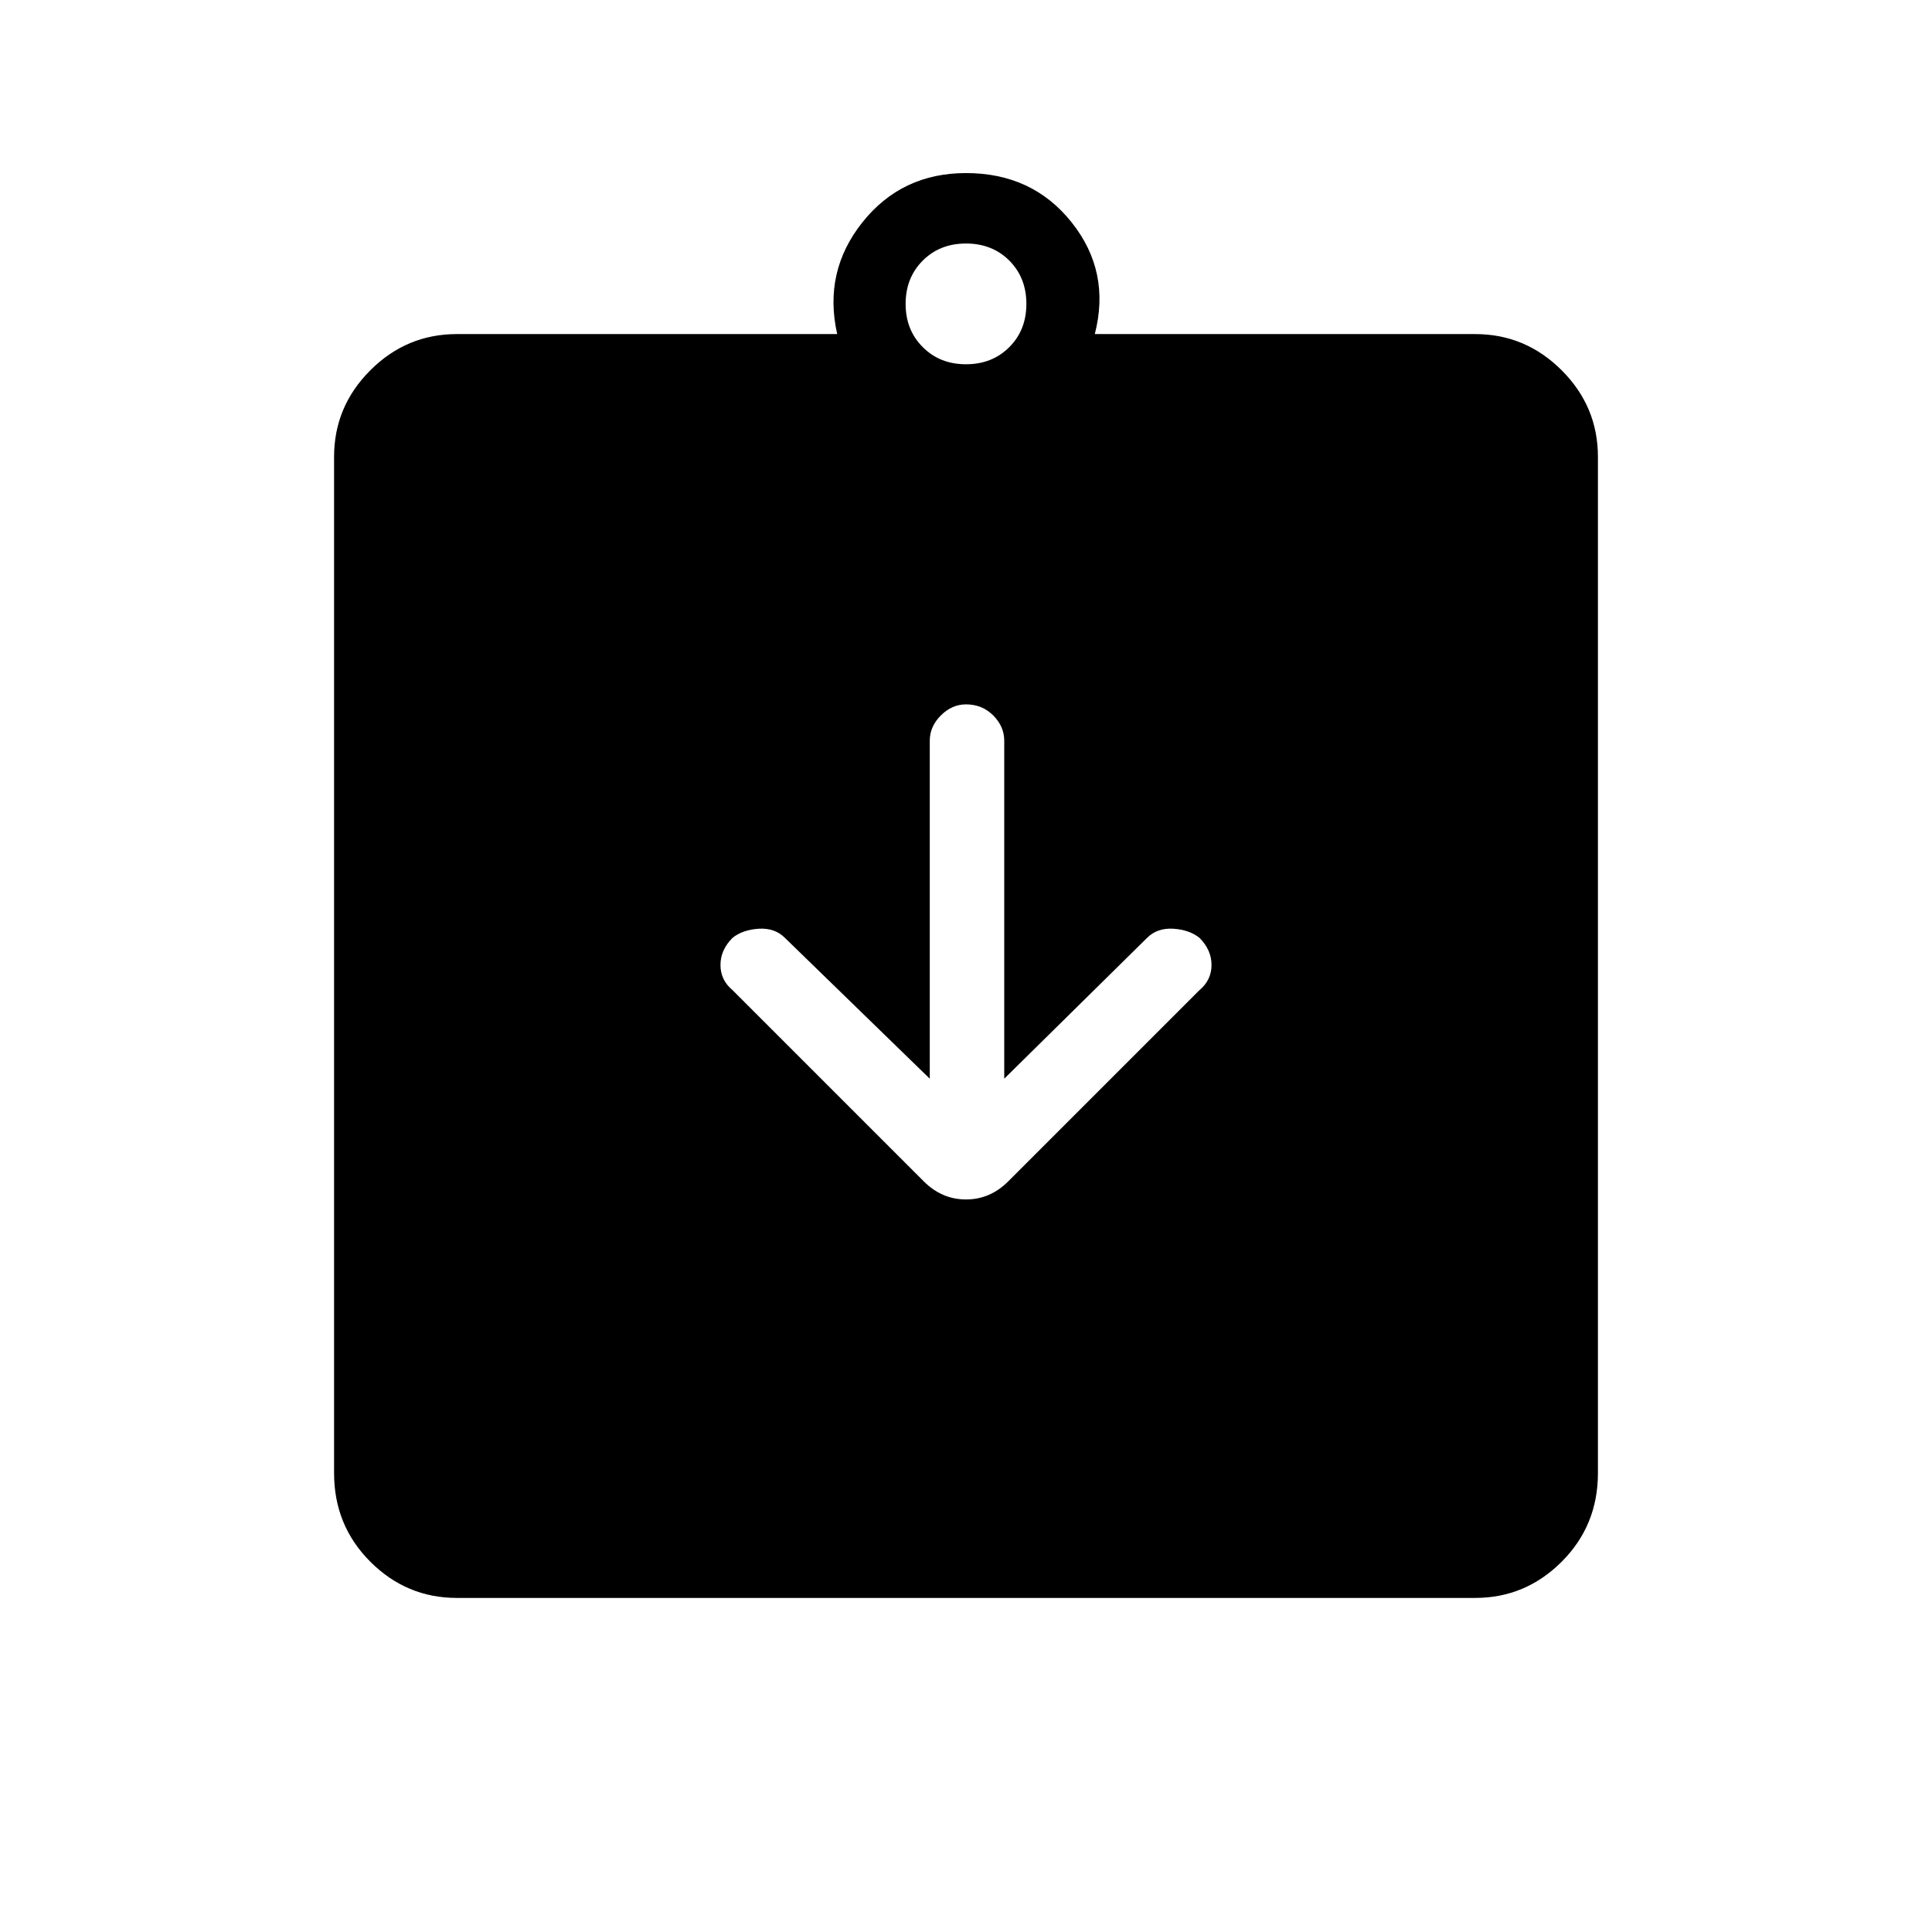 <svg xmlns="http://www.w3.org/2000/svg" height="24" width="24"><path d="M5.675 19.85Q5.05 19.85 4.6 19.4Q4.15 18.95 4.15 18.3V5.675Q4.15 5.05 4.6 4.6Q5.05 4.15 5.675 4.15H10.4Q10.225 3.375 10.713 2.762Q11.2 2.15 12 2.15Q12.825 2.15 13.312 2.762Q13.8 3.375 13.6 4.15H18.325Q18.95 4.15 19.4 4.6Q19.85 5.05 19.85 5.675V18.3Q19.85 18.95 19.4 19.4Q18.95 19.85 18.325 19.85ZM12 4.525Q12.325 4.525 12.538 4.312Q12.75 4.1 12.75 3.775Q12.75 3.45 12.538 3.237Q12.325 3.025 12 3.025Q11.675 3.025 11.463 3.237Q11.25 3.45 11.25 3.775Q11.25 4.1 11.463 4.312Q11.675 4.525 12 4.525ZM11.475 14.675Q11.7 14.9 12 14.9Q12.3 14.9 12.525 14.675L14.9 12.3Q15.05 12.175 15.05 11.987Q15.05 11.8 14.9 11.65Q14.775 11.55 14.575 11.537Q14.375 11.525 14.25 11.65L12.475 13.4V9.2Q12.475 9.025 12.338 8.887Q12.2 8.75 12 8.75Q11.825 8.75 11.688 8.887Q11.55 9.025 11.55 9.2V13.4L9.75 11.65Q9.625 11.525 9.425 11.537Q9.225 11.55 9.1 11.65Q8.95 11.8 8.95 11.987Q8.95 12.175 9.1 12.3Z"/></svg>